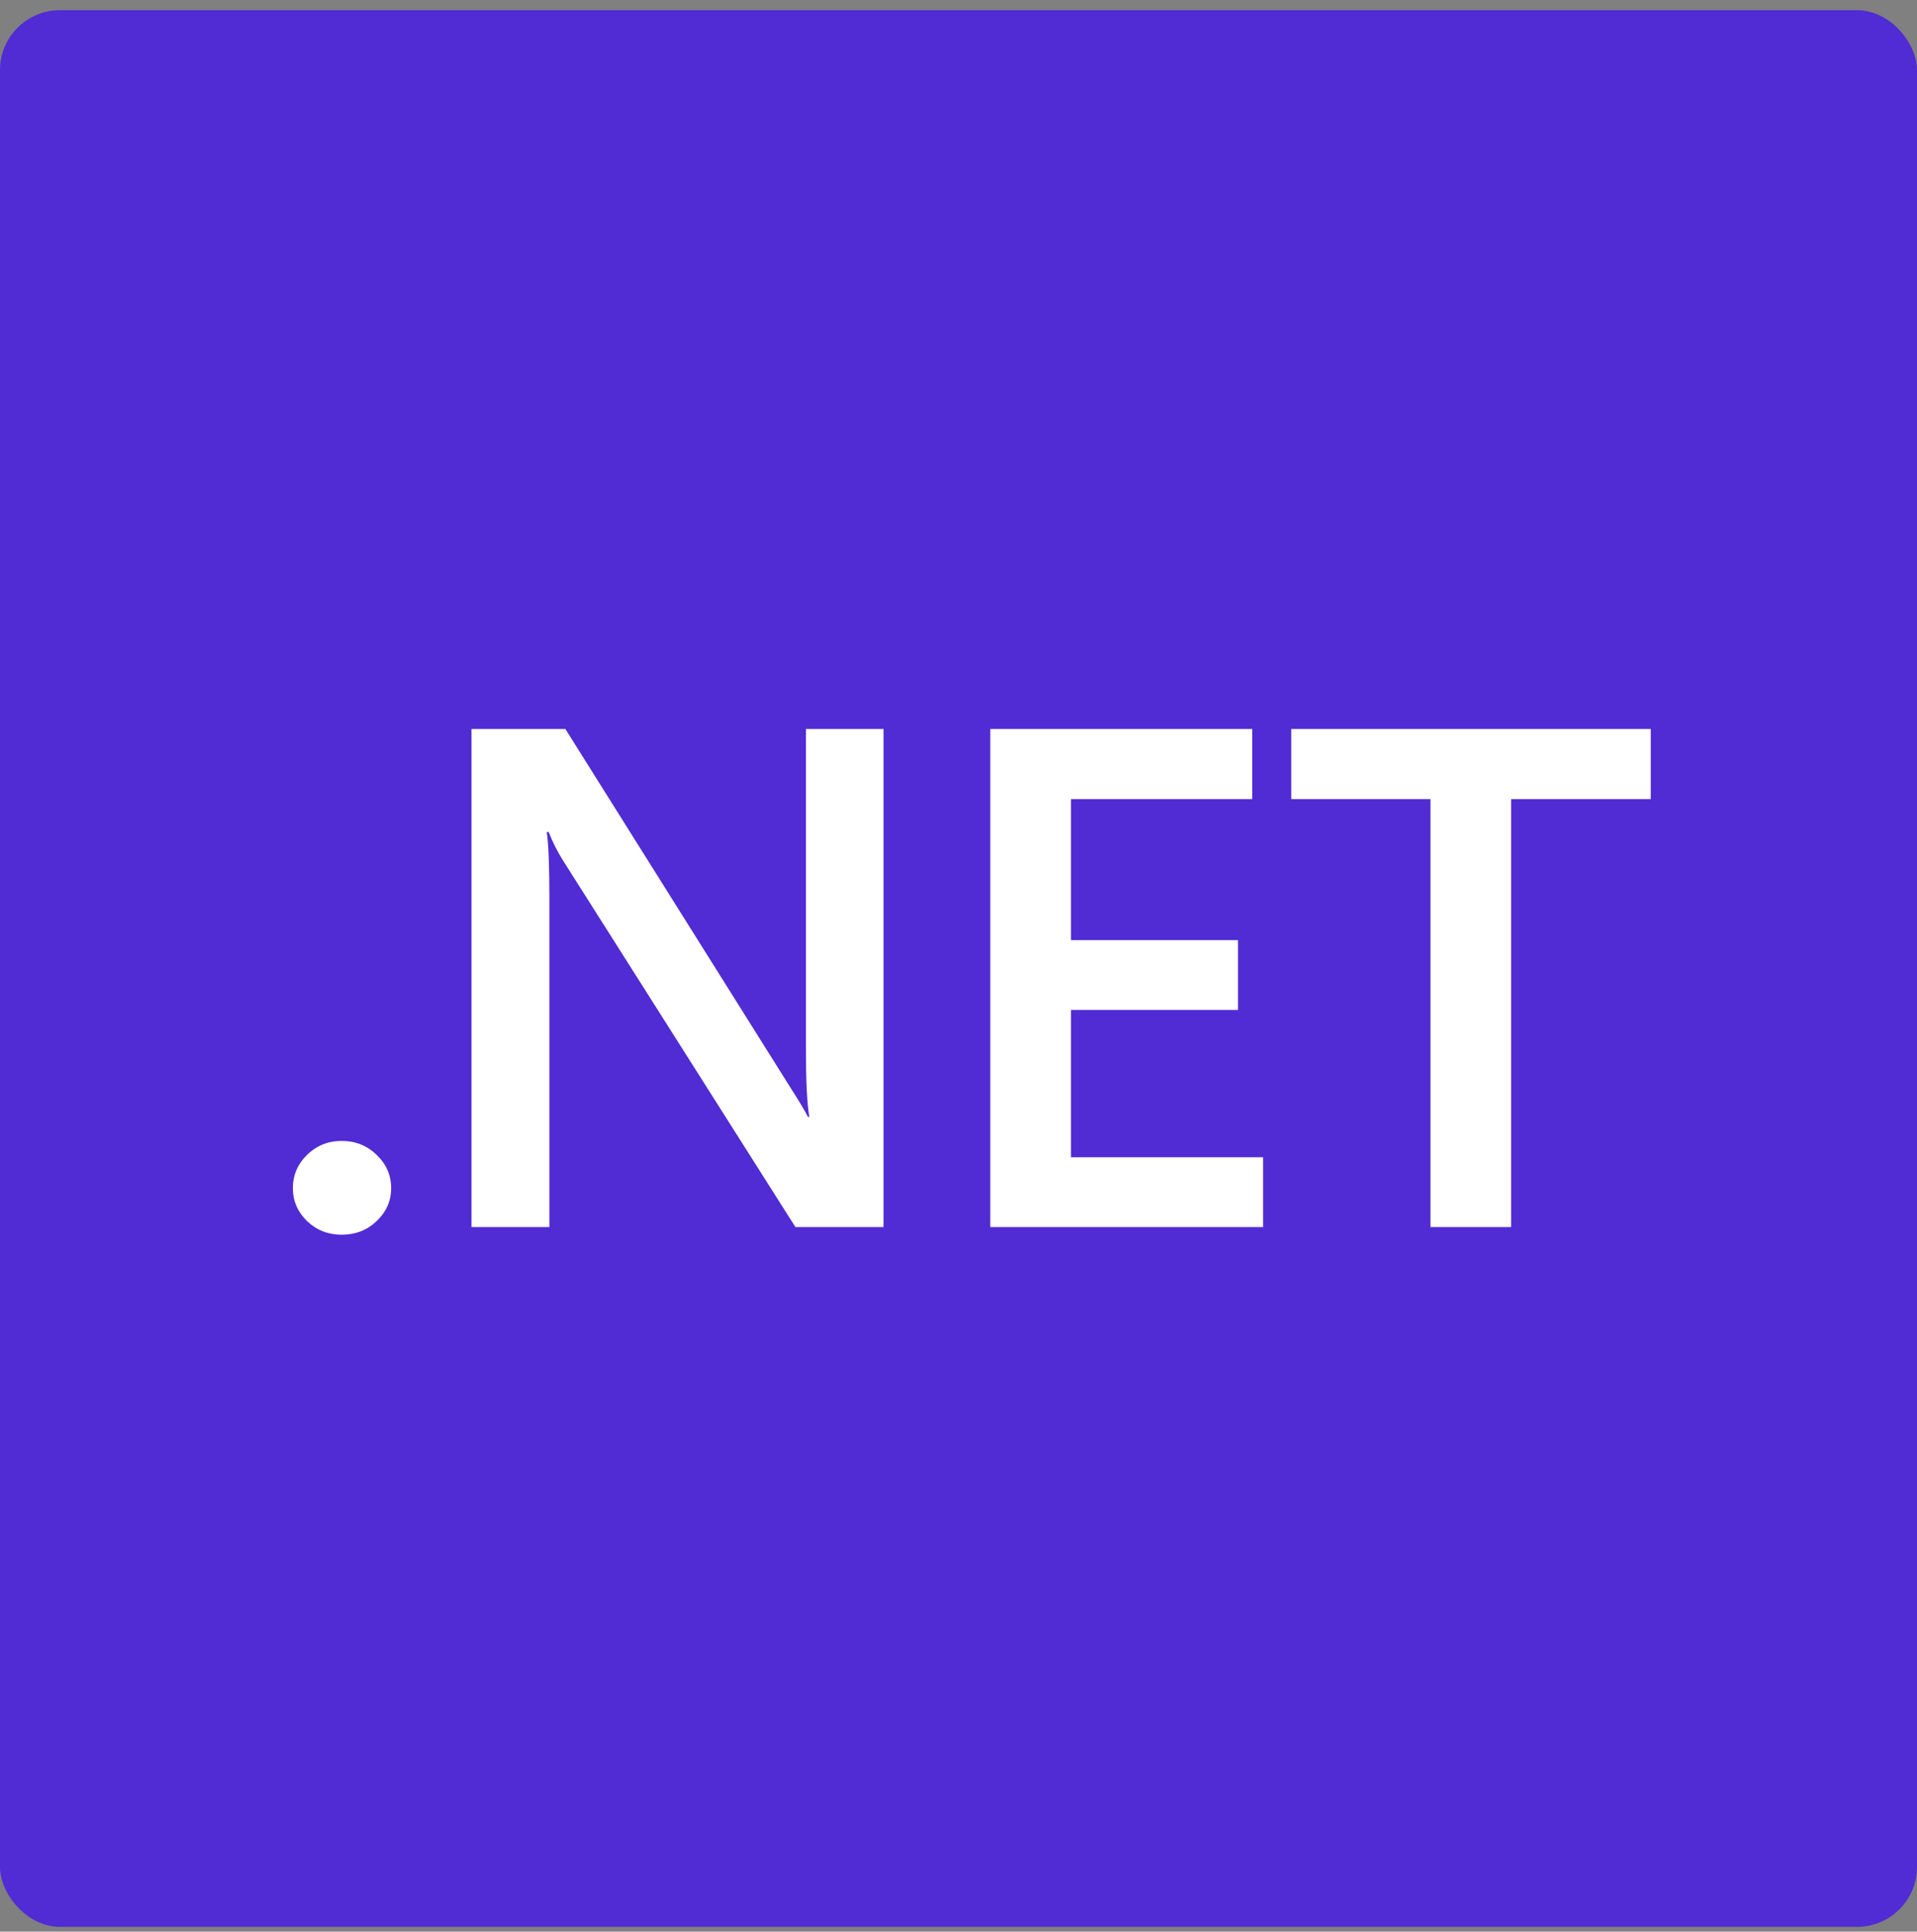 <svg width="128" height="129" viewBox="0 0 128 129" fill="none" xmlns="http://www.w3.org/2000/svg">
<rect x="0" y="0" width="128" height="129" fill="#808080" stroke="none"/>
<g clip-path="url(#clip0_0_1858)">
<path d="M128 0.68H0V128.68H128V0.68Z" fill="#512BD4"/>
<path d="M22.814 82.458C21.909 82.458 21.139 82.156 20.506 81.553C19.872 80.934 19.555 80.2 19.555 79.349C19.555 78.483 19.872 77.741 20.506 77.122C21.139 76.504 21.909 76.194 22.814 76.194C23.734 76.194 24.511 76.504 25.144 77.122C25.793 77.741 26.117 78.483 26.117 79.349C26.117 80.2 25.793 80.934 25.144 81.553C24.511 82.156 23.734 82.458 22.814 82.458Z" fill="white"/>
<path d="M58.994 81.948H53.111L37.612 57.496C37.22 56.877 36.896 56.235 36.639 55.57H36.504C36.624 56.282 36.685 57.805 36.685 60.14V81.948H31.48V48.68H37.748L52.727 72.552C53.36 73.542 53.768 74.222 53.949 74.593H54.039C53.888 73.712 53.813 72.219 53.813 70.116V48.68H58.994V81.948Z" fill="white"/>
<path d="M84.337 81.948H66.122V48.68H83.613V53.367H71.508V62.785H82.662V67.448H71.508V77.284H84.337V81.948Z" fill="white"/>
<path d="M110.222 53.367H100.9V81.948H95.515V53.367H86.216V48.68H110.222V53.367Z" fill="white"/>
</g>
<defs>
<clipPath id="clip0_0_1858">
<rect y="0.68" width="128" height="128" rx="4" fill="white"/>
</clipPath>
</defs>
</svg>
